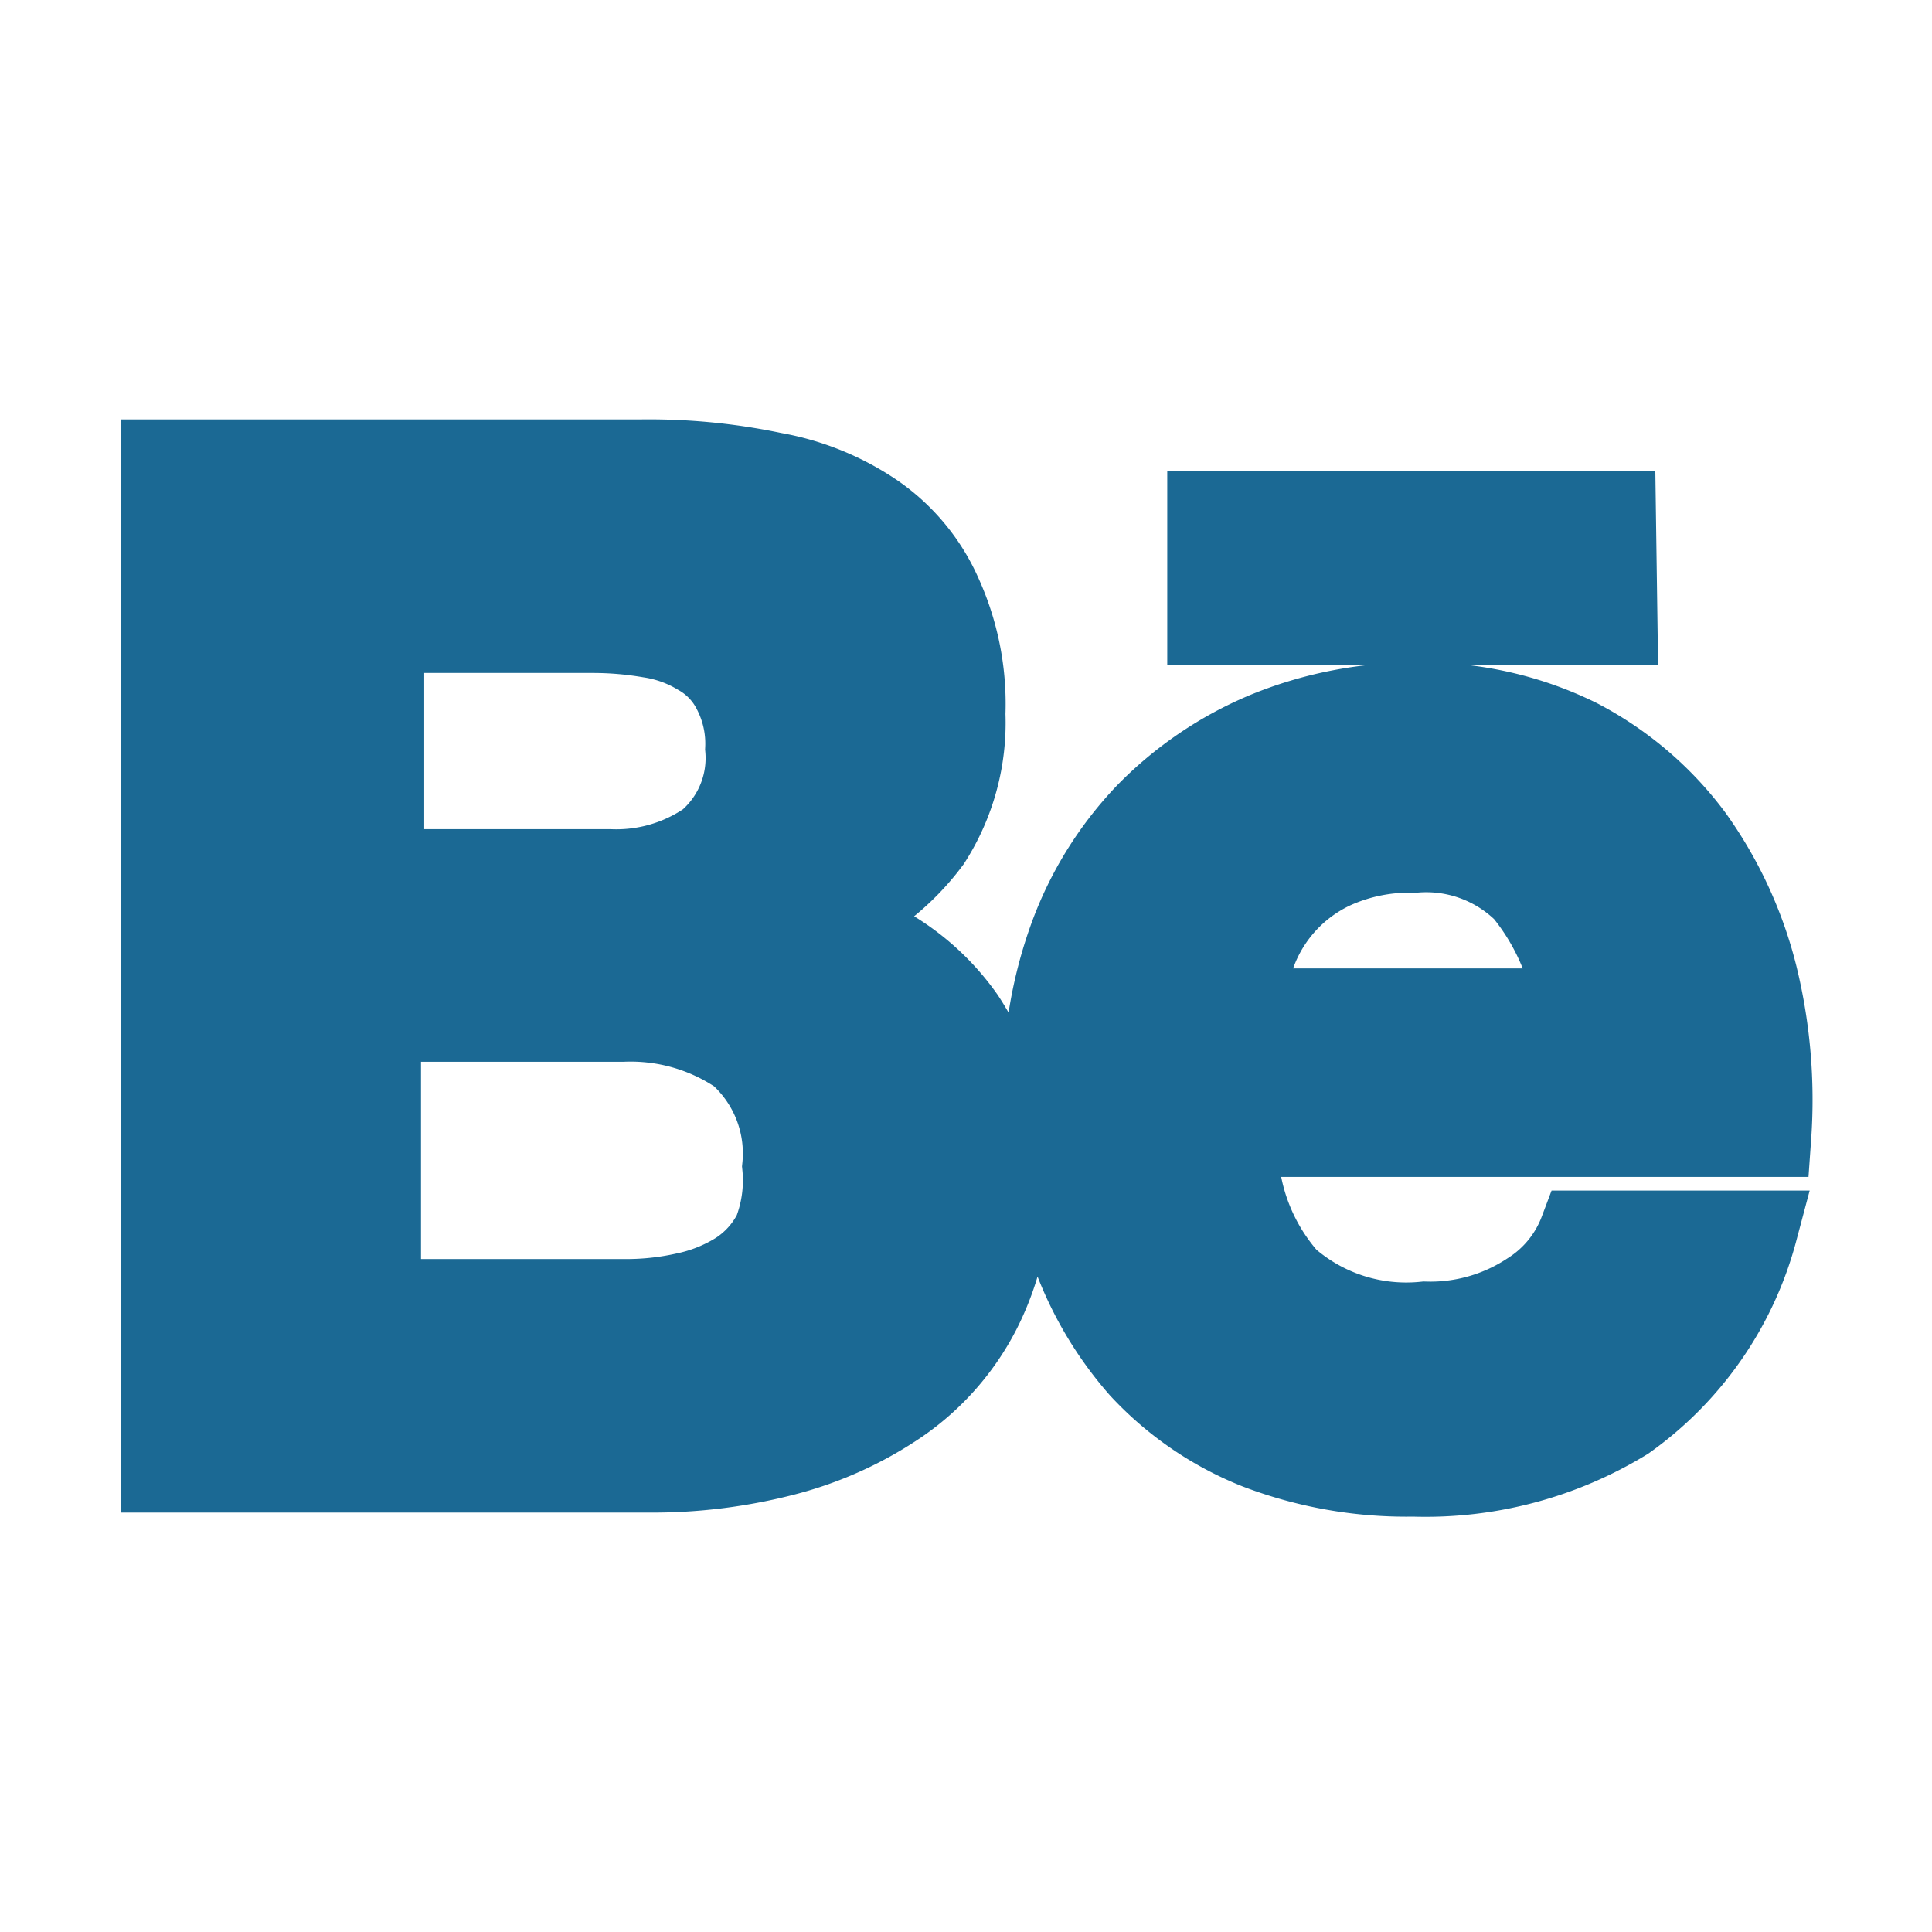 <!DOCTYPE svg PUBLIC "-//W3C//DTD SVG 1.1//EN" "http://www.w3.org/Graphics/SVG/1.1/DTD/svg11.dtd">
<!-- Uploaded to: SVG Repo, www.svgrepo.com, Transformed by: SVG Repo Mixer Tools -->
<svg fill="#1b6994" width="24px" height="24px" viewBox="0 0 24 24" xmlns="http://www.w3.org/2000/svg" data-name="Layer 1" stroke="#1b6994">

<g id="SVGRepo_bgCarrier" stroke-width="0"/>

<g id="SVGRepo_tracerCarrier" stroke-linecap="round" stroke-linejoin="round"/>

<g id="SVGRepo_iconCarrier">

<path d="M20.07,6.35H15V7.76h5.09ZM19,16.05a2.23,2.23,0,0,1-1.3.37A2.23,2.23,0,0,1,16,15.88a2.49,2.49,0,0,1-.62-1.76H22a6.47,6.47,0,0,0-.17-2,5.08,5.08,0,0,0-.8-1.73,4.17,4.17,0,0,0-1.42-1.21,4.37,4.37,0,0,0-2-.45,4.88,4.88,0,0,0-1.9.37,4.51,4.51,0,0,0-1.47,1,4.4,4.4,0,0,0-.95,1.52,5.4,5.4,0,0,0-.33,1.91,5.52,5.52,0,0,0,.32,1.94A4.46,4.46,0,0,0,14.16,17a4,4,0,0,0,1.46,1,5.2,5.2,0,0,0,1.94.34,4.77,4.77,0,0,0,2.64-.7,4.21,4.21,0,0,0,1.63-2.35H19.62A1.54,1.54,0,0,1,19,16.05Zm-3.43-4.12a1.87,1.87,0,0,1,1-1.14,2.28,2.28,0,0,1,1-.2,1.73,1.73,0,0,1,1.36.49,2.91,2.91,0,0,1,.63,1.45H15.41A3,3,0,0,1,15.52,11.93Zm-5.29-.48a3.06,3.06,0,0,0,1.28-1,2.72,2.72,0,0,0,.43-1.58,3.28,3.28,0,0,0-.29-1.48,2.4,2.4,0,0,0-.82-1,3.24,3.24,0,0,0-1.27-.52,7.54,7.54,0,0,0-1.64-.16H2V18.29H8.1a6.55,6.55,0,0,0,1.65-.21,4.55,4.55,0,0,0,1.43-.65,3.13,3.13,0,0,0,1-1.14,3.41,3.41,0,0,0,.37-1.65,3.47,3.47,0,0,0-.57-2A3,3,0,0,0,10.23,11.45ZM4.77,7.86H7.36a4.17,4.17,0,0,1,.71.06,1.64,1.64,0,0,1,.61.22,1.05,1.05,0,0,1,.42.44,1.42,1.42,0,0,1,.16.72,1.36,1.36,0,0,1-.47,1.15,2,2,0,0,1-1.22.35H4.77ZM9.61,15.3a1.28,1.28,0,0,1-.45.5,2,2,0,0,1-.65.26,3.33,3.33,0,0,1-.78.08h-3V12.69h3a2.4,2.4,0,0,1,1.45.41,1.65,1.65,0,0,1,.54,1.39A1.77,1.77,0,0,1,9.61,15.3Z"/>

</g>

</svg>